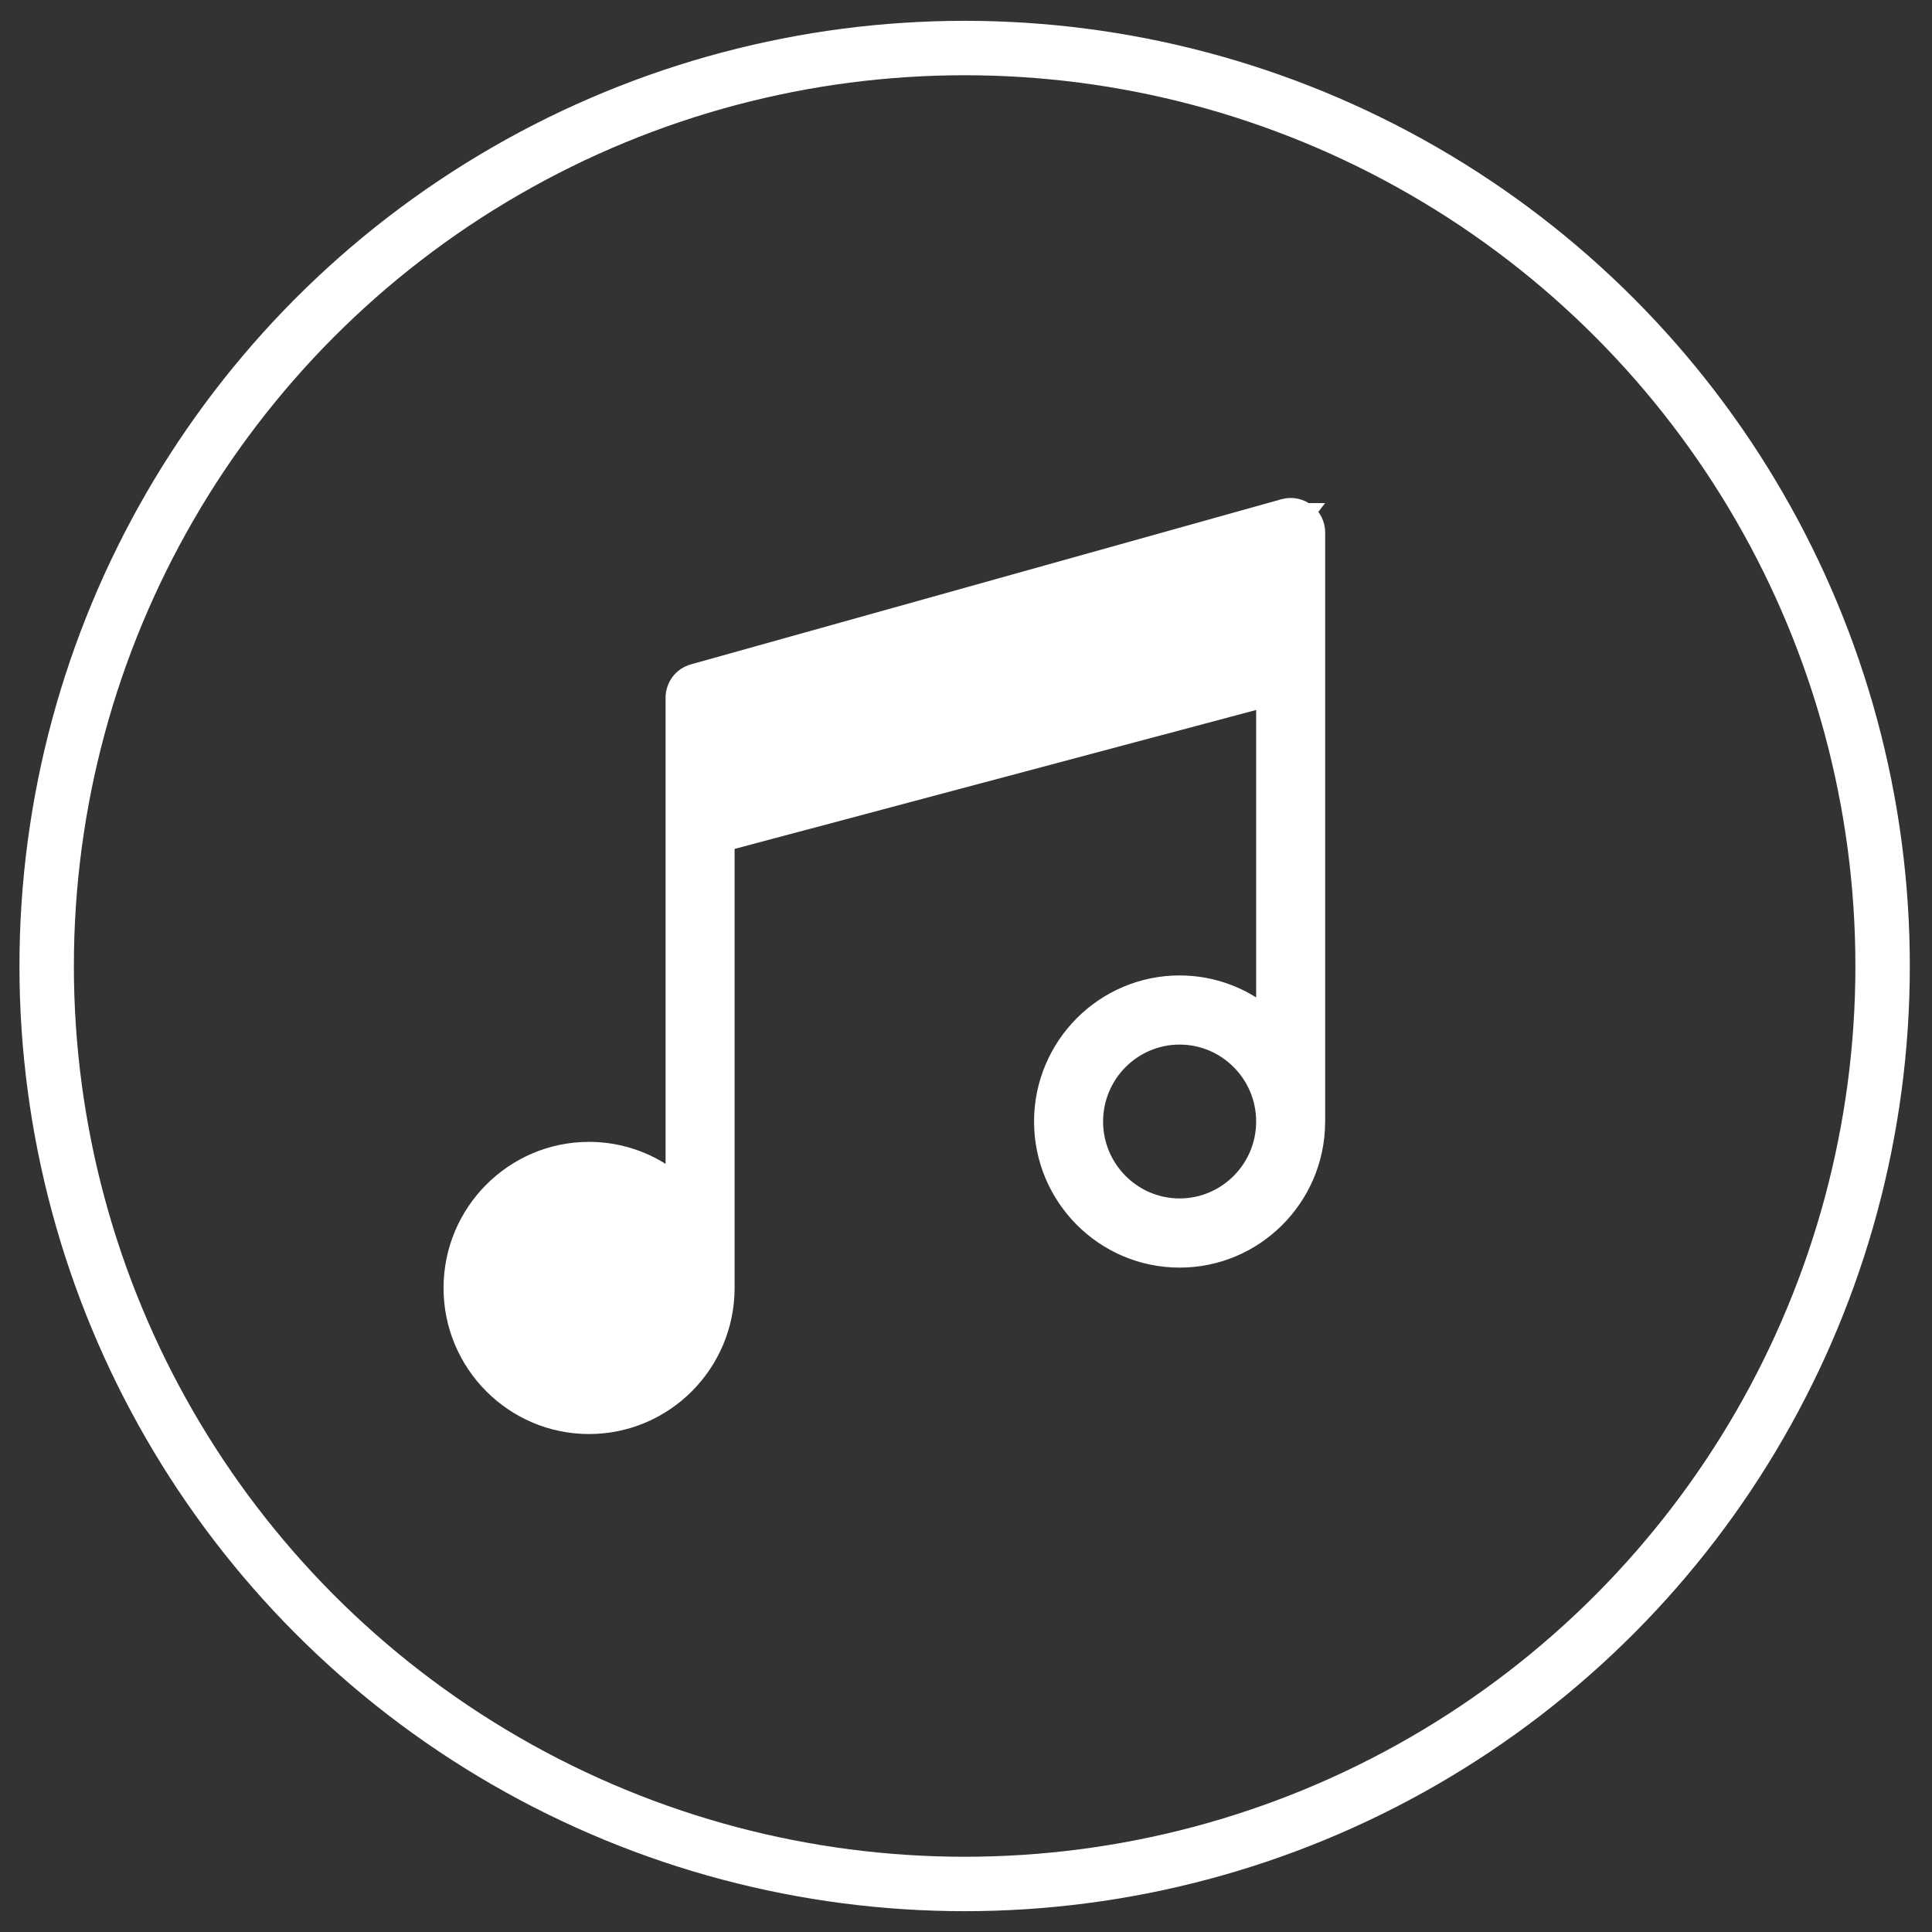 <svg width="71" height="71" viewBox="0 0 71 71" fill="none" xmlns="http://www.w3.org/2000/svg">
<rect x="0" y="0" width="71" height="71" fill="#333333" stroke="none"/>
<circle cx="35.45" cy="35.5" r="33.735" stroke="white" stroke-width="2"/>
<path d="M46.513 25.636L26.646 30.928V47.333C26.646 50.098 24.405 52.35 21.647 52.35C18.89 52.35 16.65 50.098 16.65 47.333C16.65 44.566 18.89 42.313 21.647 42.313C22.848 42.313 23.949 42.743 24.81 43.453V25.64C24.81 25.227 25.083 24.864 25.481 24.753L46.513 25.636ZM46.513 25.636V37.337C45.652 36.627 44.551 36.197 43.35 36.197C40.592 36.197 38.351 38.45 38.351 41.215C38.351 43.982 40.592 46.234 43.35 46.234C46.096 46.234 48.329 44.001 48.348 41.252C48.349 41.243 48.35 41.231 48.35 41.217V19.571C48.35 19.283 48.216 19.012 47.988 18.838M46.513 25.636L25.482 24.753L47.183 18.685C47.184 18.685 47.184 18.685 47.184 18.684C47.462 18.606 47.76 18.664 47.988 18.838M47.988 18.838C47.988 18.838 47.987 18.838 47.987 18.838L47.775 19.116L47.988 18.838C47.988 18.838 47.988 18.838 47.988 18.838ZM21.647 50.508C19.906 50.508 18.487 49.085 18.487 47.333C18.487 45.58 19.906 44.155 21.647 44.155C23.389 44.155 24.81 45.58 24.81 47.333C24.81 49.084 23.389 50.508 21.647 50.508ZM46.513 23.73L26.646 29.022V26.339L46.513 20.783V23.73ZM43.35 44.392C41.608 44.392 40.188 42.968 40.188 41.215C40.188 39.462 41.608 38.038 43.35 38.038C45.092 38.038 46.513 39.462 46.513 41.215C46.513 42.968 45.092 44.392 43.35 44.392Z" fill="white" stroke="white" stroke-width="0.7"/>
</svg>
